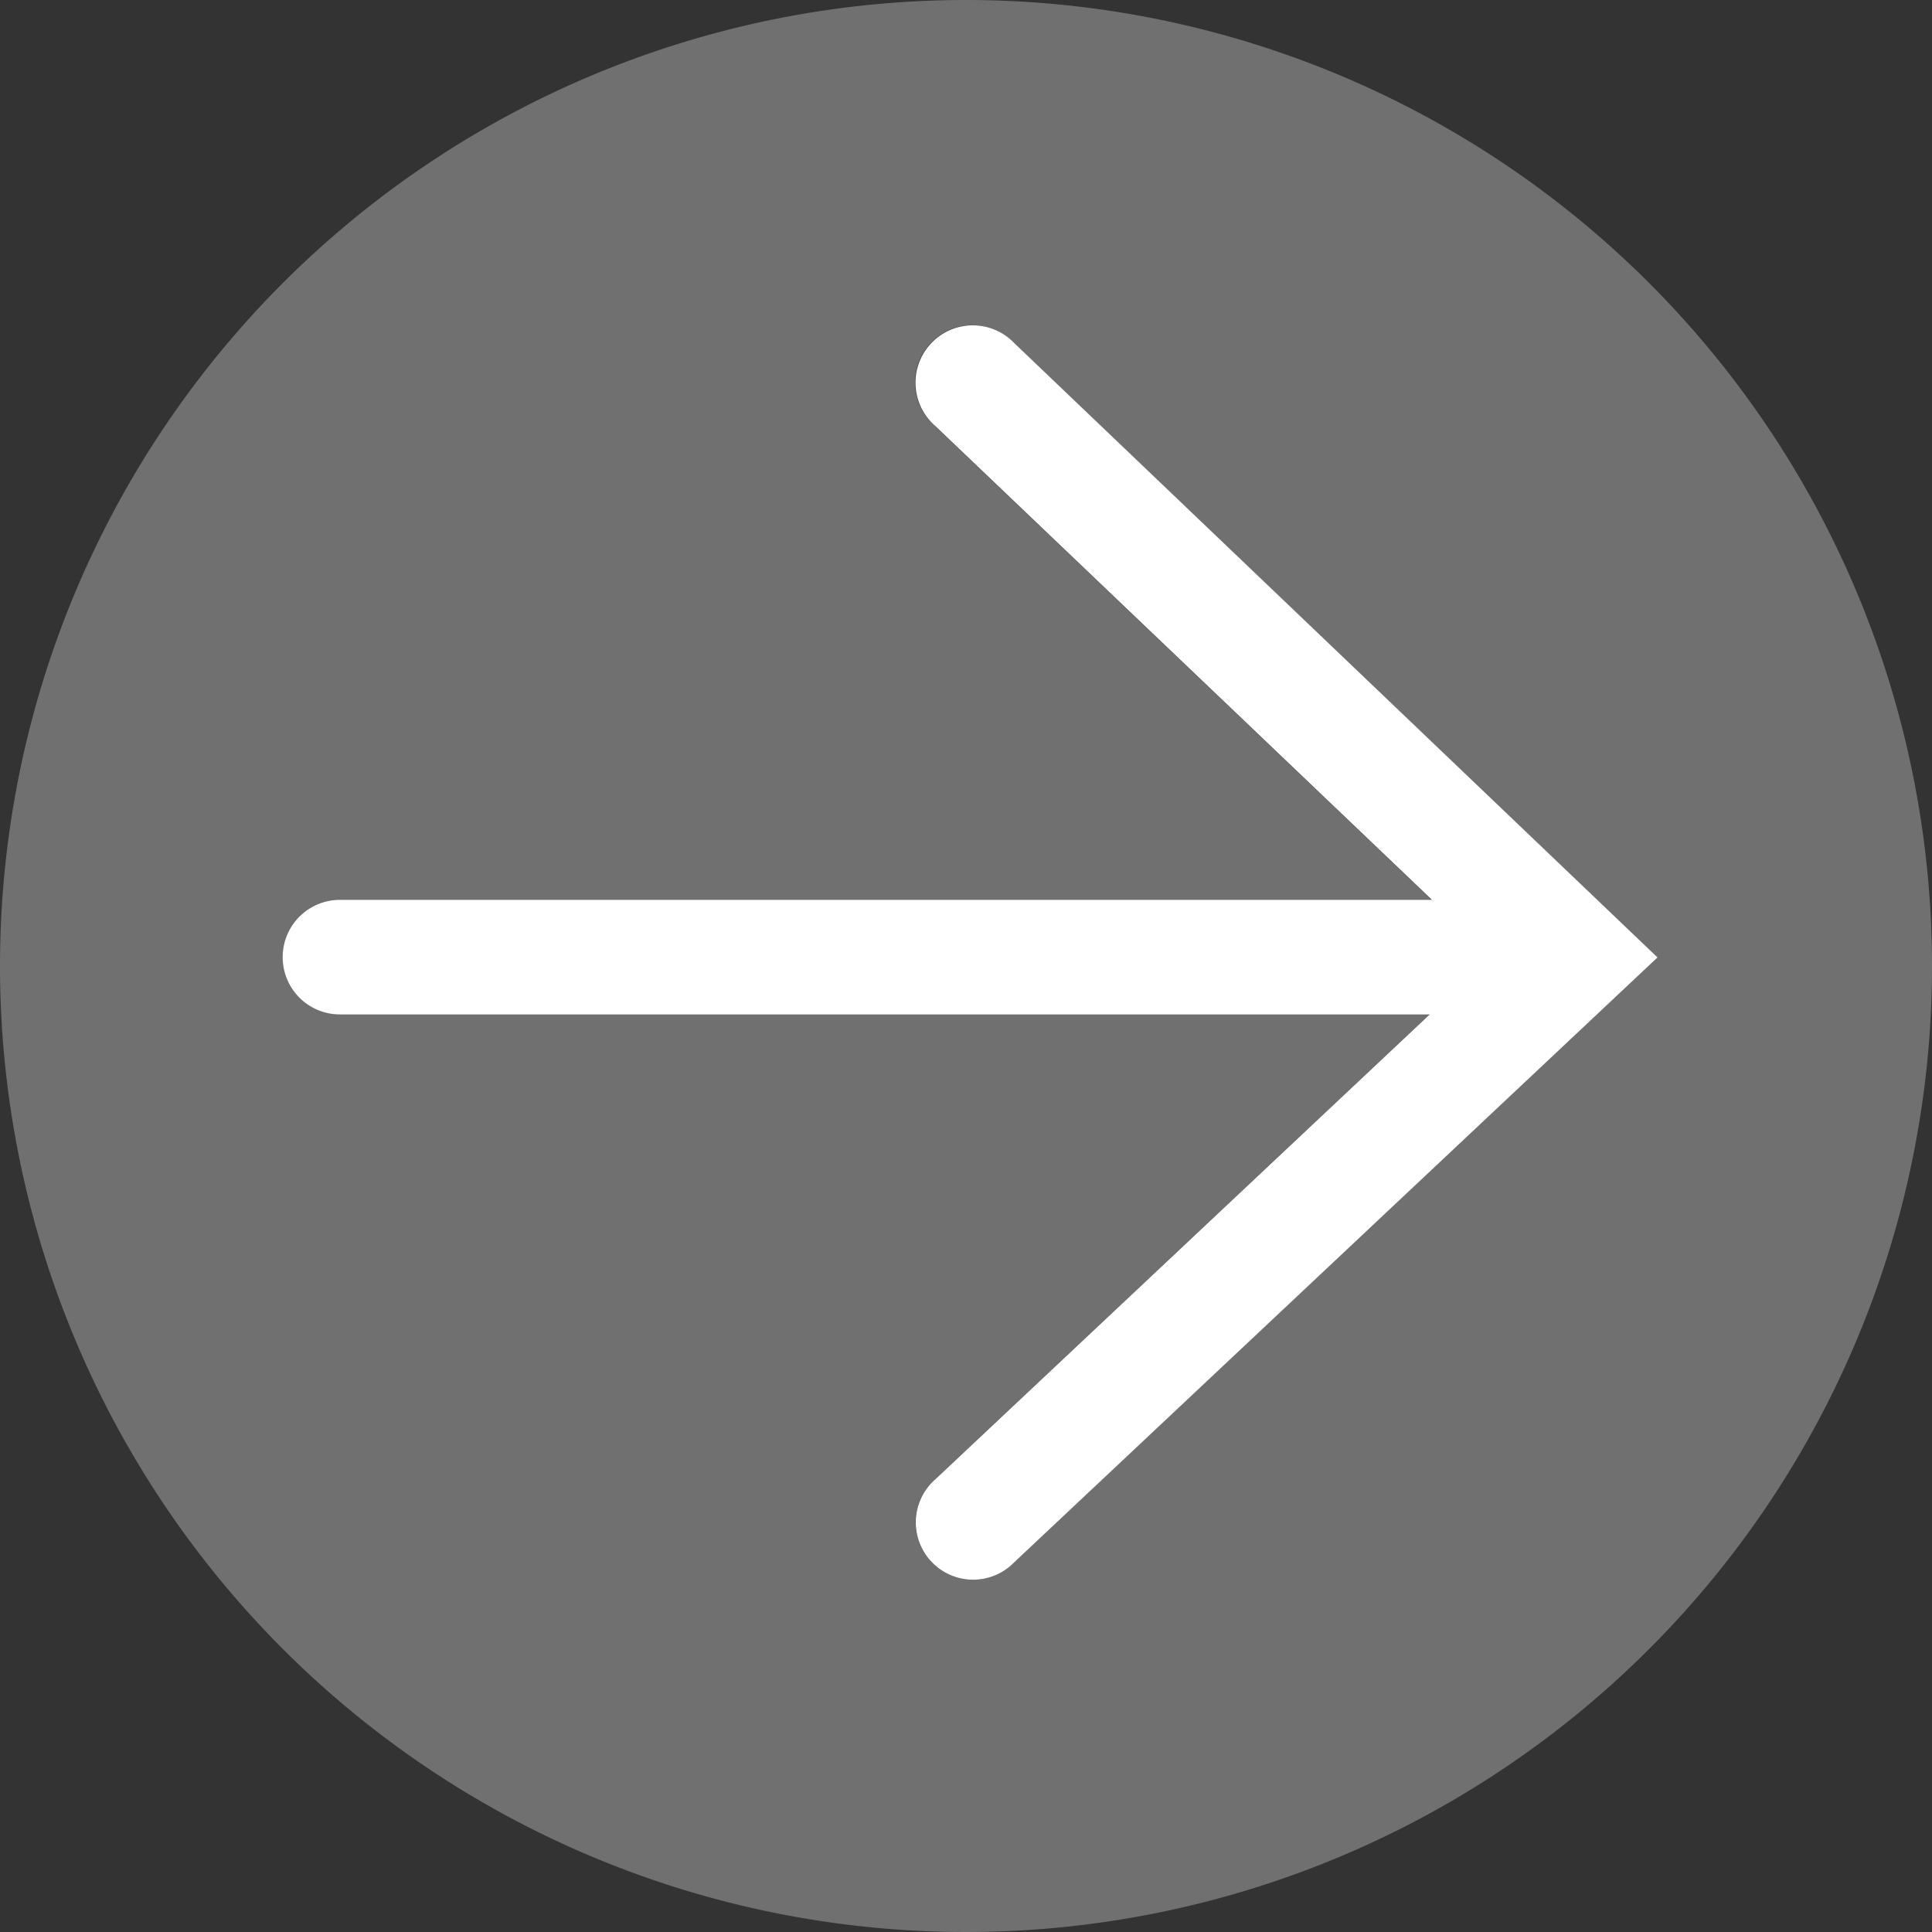 <svg xmlns="http://www.w3.org/2000/svg" width="128.38" height="128.38" viewBox="0 0 128.38 128.38"><rect x="0" y="0" width="128.38" height="128.38" fill="#333333" stroke="none"/><defs><style>.cls-1{fill:#707070;}.cls-2{fill:#fff;}</style></defs><title>circle_arrow_link_g</title><g id="Layer_2" data-name="Layer 2"><g id="Layer_1-2" data-name="Layer 1"><g id="_4da6f537-7748-43bc-b7bd-da245fb35a66" data-name="4da6f537-7748-43bc-b7bd-da245fb35a66"><path class="cls-1" d="M64.19,0a64.19,64.19,0,1,0,64.19,64.19h0A64.19,64.19,0,0,0,64.19,0Zm3.2,103.81a3.81,3.81,0,1,1-5.22-5.54h0L95,67.4H22.59a3.81,3.81,0,1,1,0-7.62H95.12l-33-31.48a3.81,3.81,0,1,1,5.26-5.5h0L110.1,63.61Z"/><path class="cls-2" d="M67.41,22.81a3.81,3.81,0,1,0-5.26,5.5l33,31.48H22.59a3.81,3.81,0,1,0,0,7.62H95L62.18,98.27a3.81,3.81,0,1,0,5.22,5.54h0l42.74-40.19Z"/></g></g></g></svg>